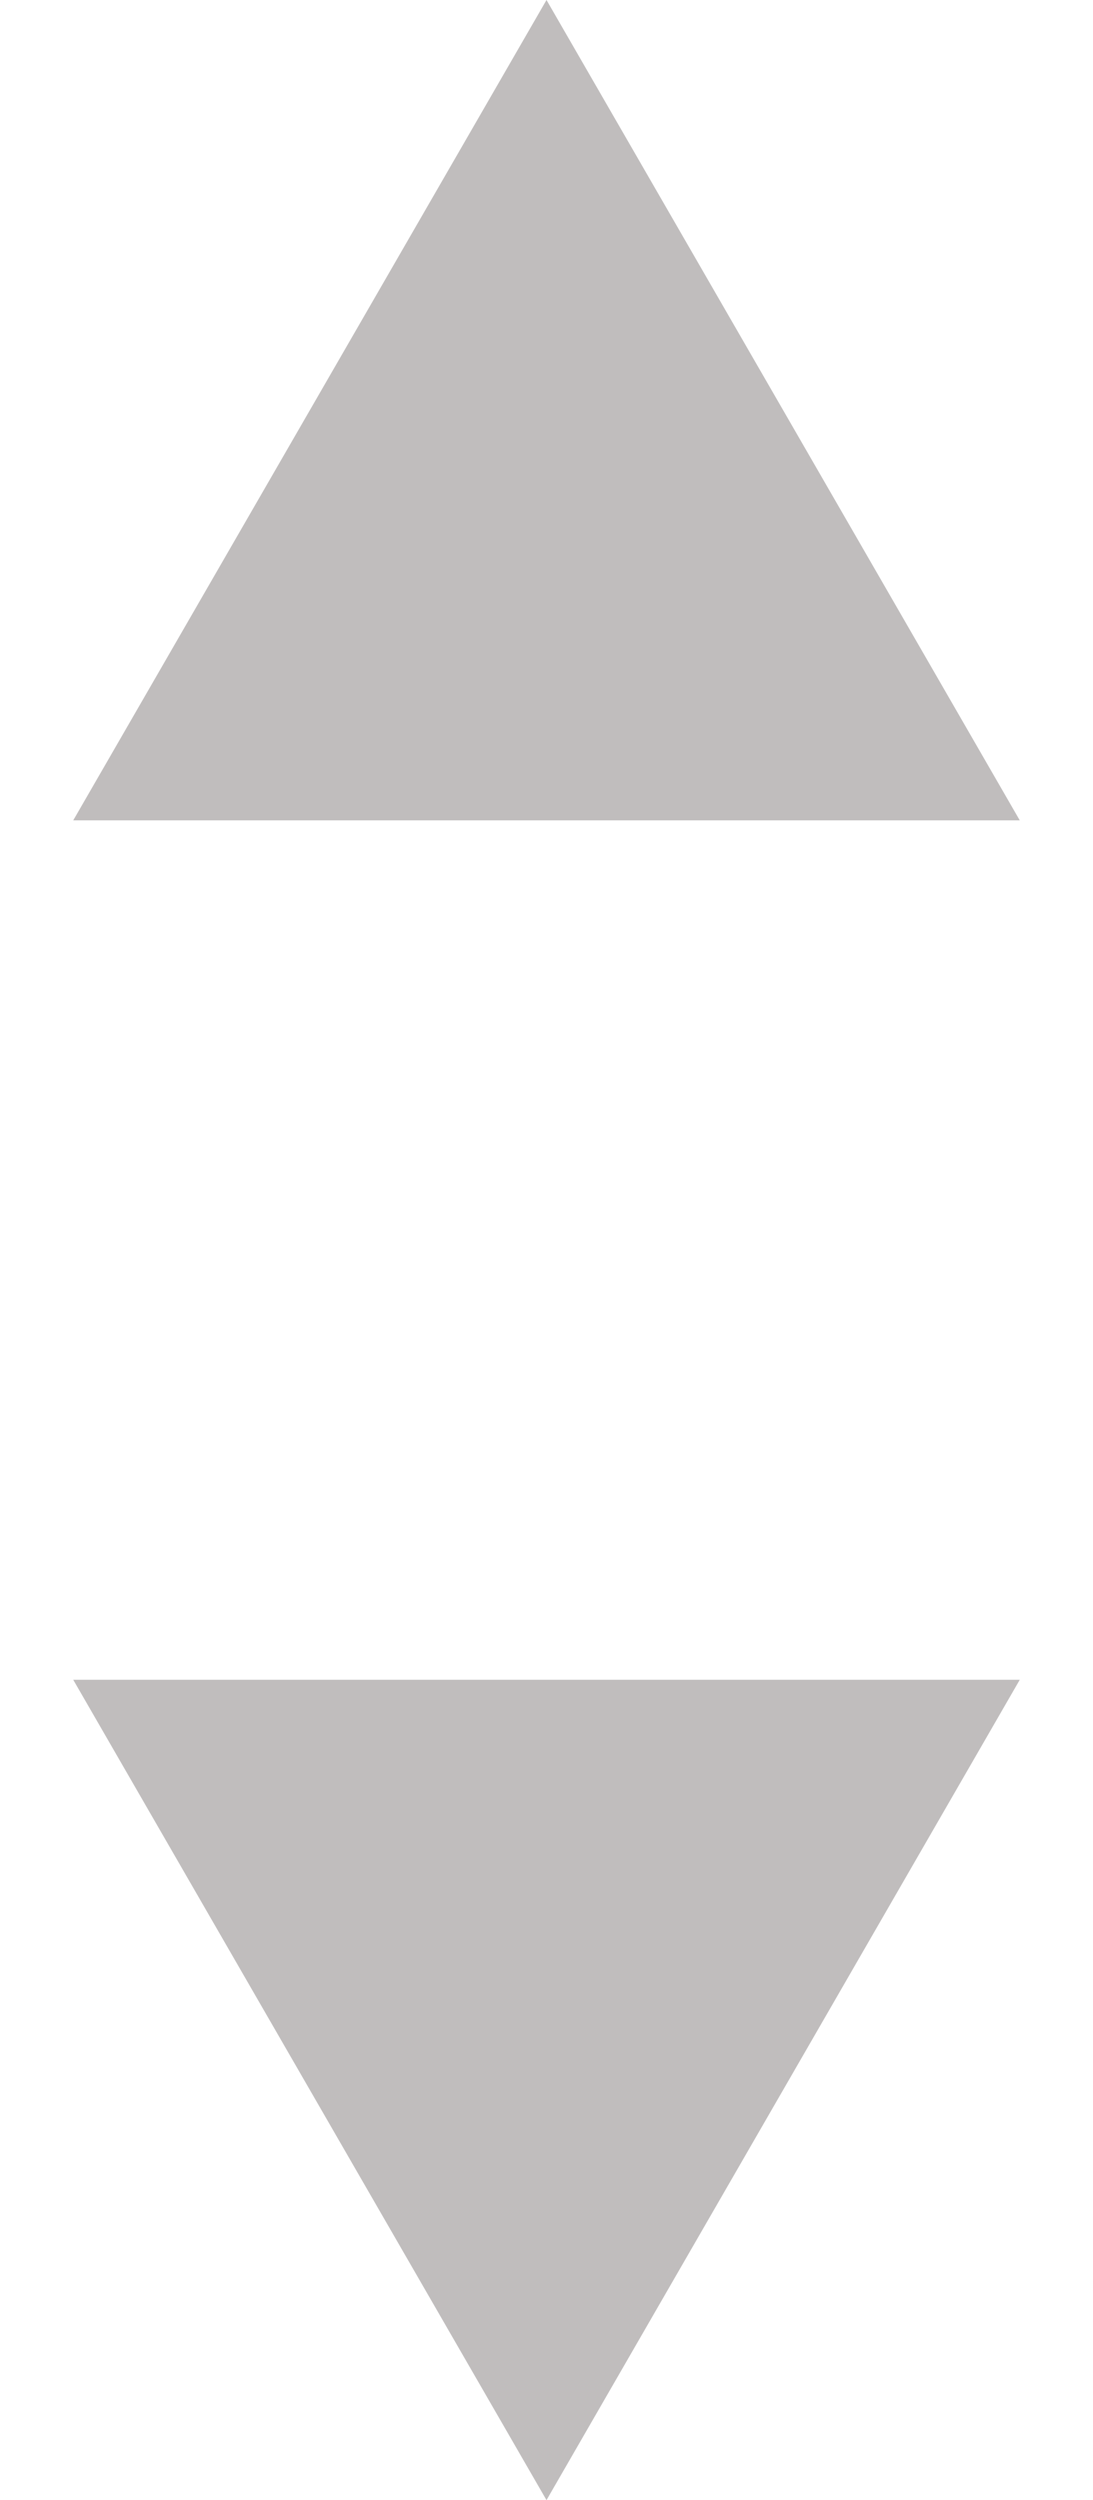 <svg width="14" height="32" viewBox="0 0 14 32" fill="none" xmlns="http://www.w3.org/2000/svg">
<path d="M7 0L13.062 10.5H0.938L7 0Z" fill="#C0BDBD"/>
<path d="M7 32L0.938 21.5L13.062 21.5L7 32Z" fill="#C0BDBD"/>
</svg>
